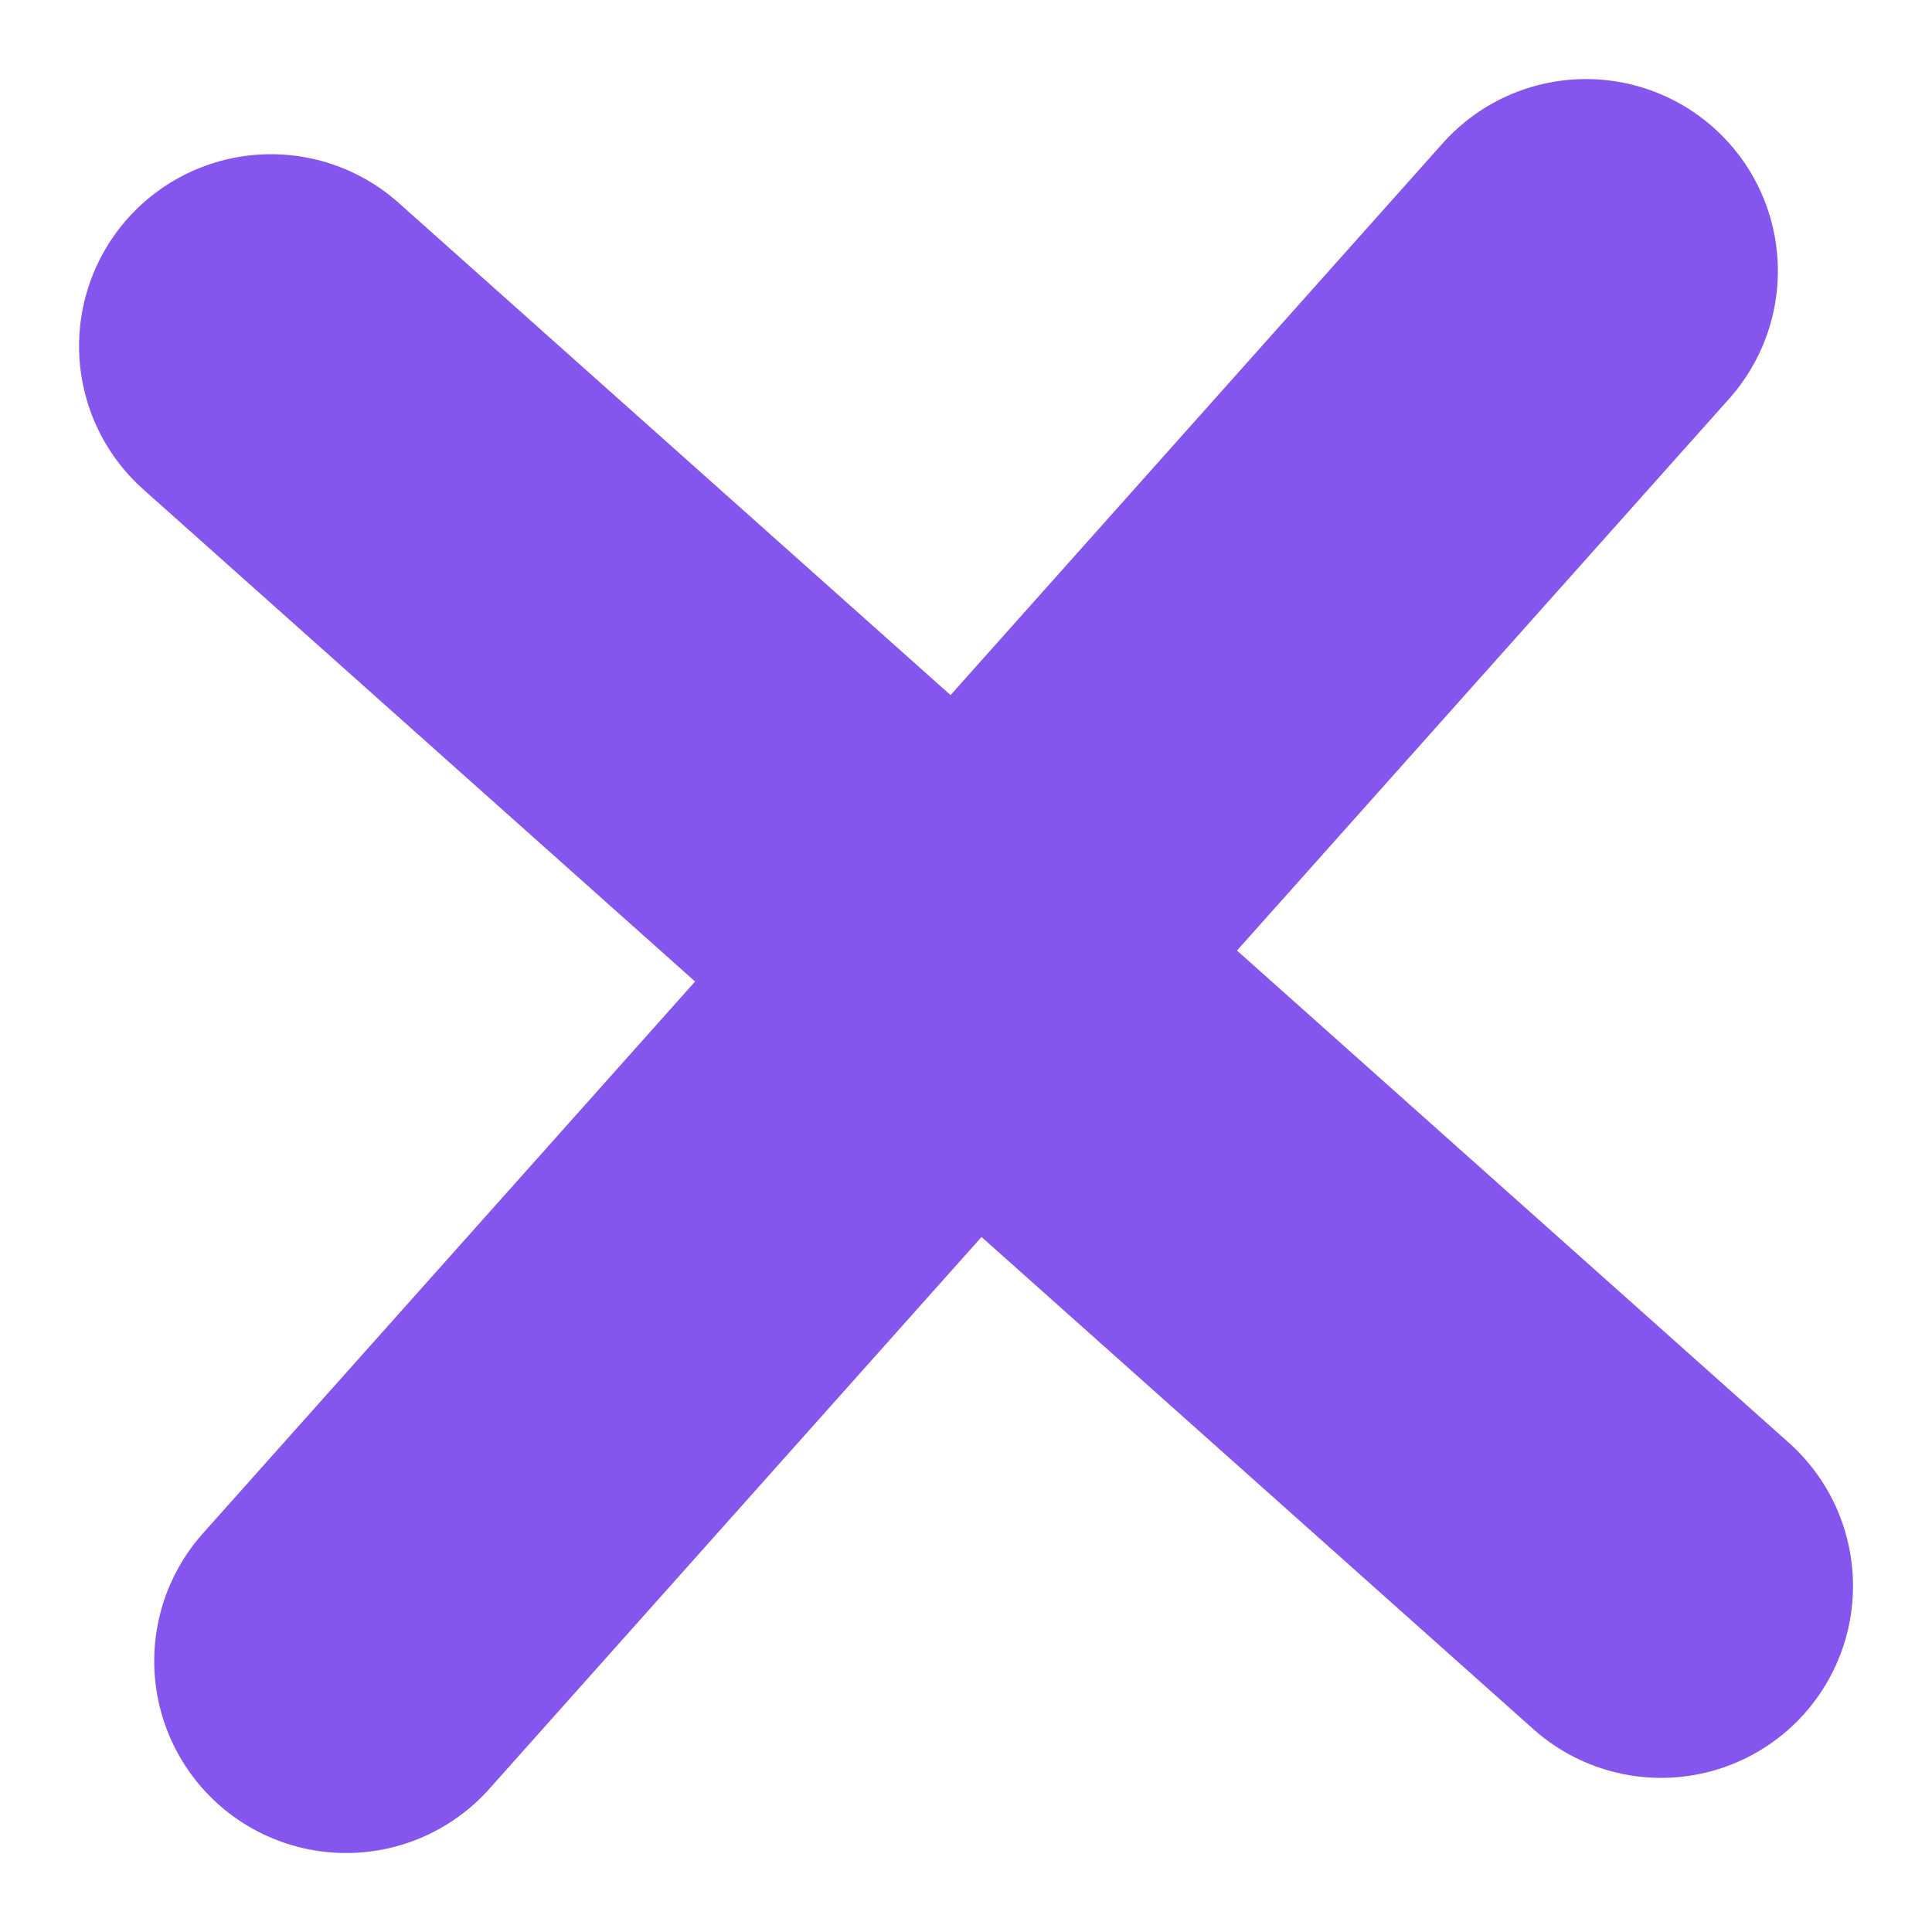 <svg xmlns="http://www.w3.org/2000/svg" width="25.169" height="25.169" viewBox="0 0 25.169 25.169">
  <g id="Grupo_2233" data-name="Grupo 2233" transform="translate(3.53 3.53)">
    <line id="Línea_30" data-name="Línea 30" x2="18.11" y2="16.152" transform="translate(0 0.979)" fill="none" stroke="#8556ee" stroke-linecap="round" stroke-width="5"/>
    <line id="Línea_31" data-name="Línea 31" x2="18.11" y2="16.152" transform="translate(17.131 0) rotate(90)" fill="none" stroke="#8556ee" stroke-linecap="round" stroke-width="5"/>
  </g>
</svg>
